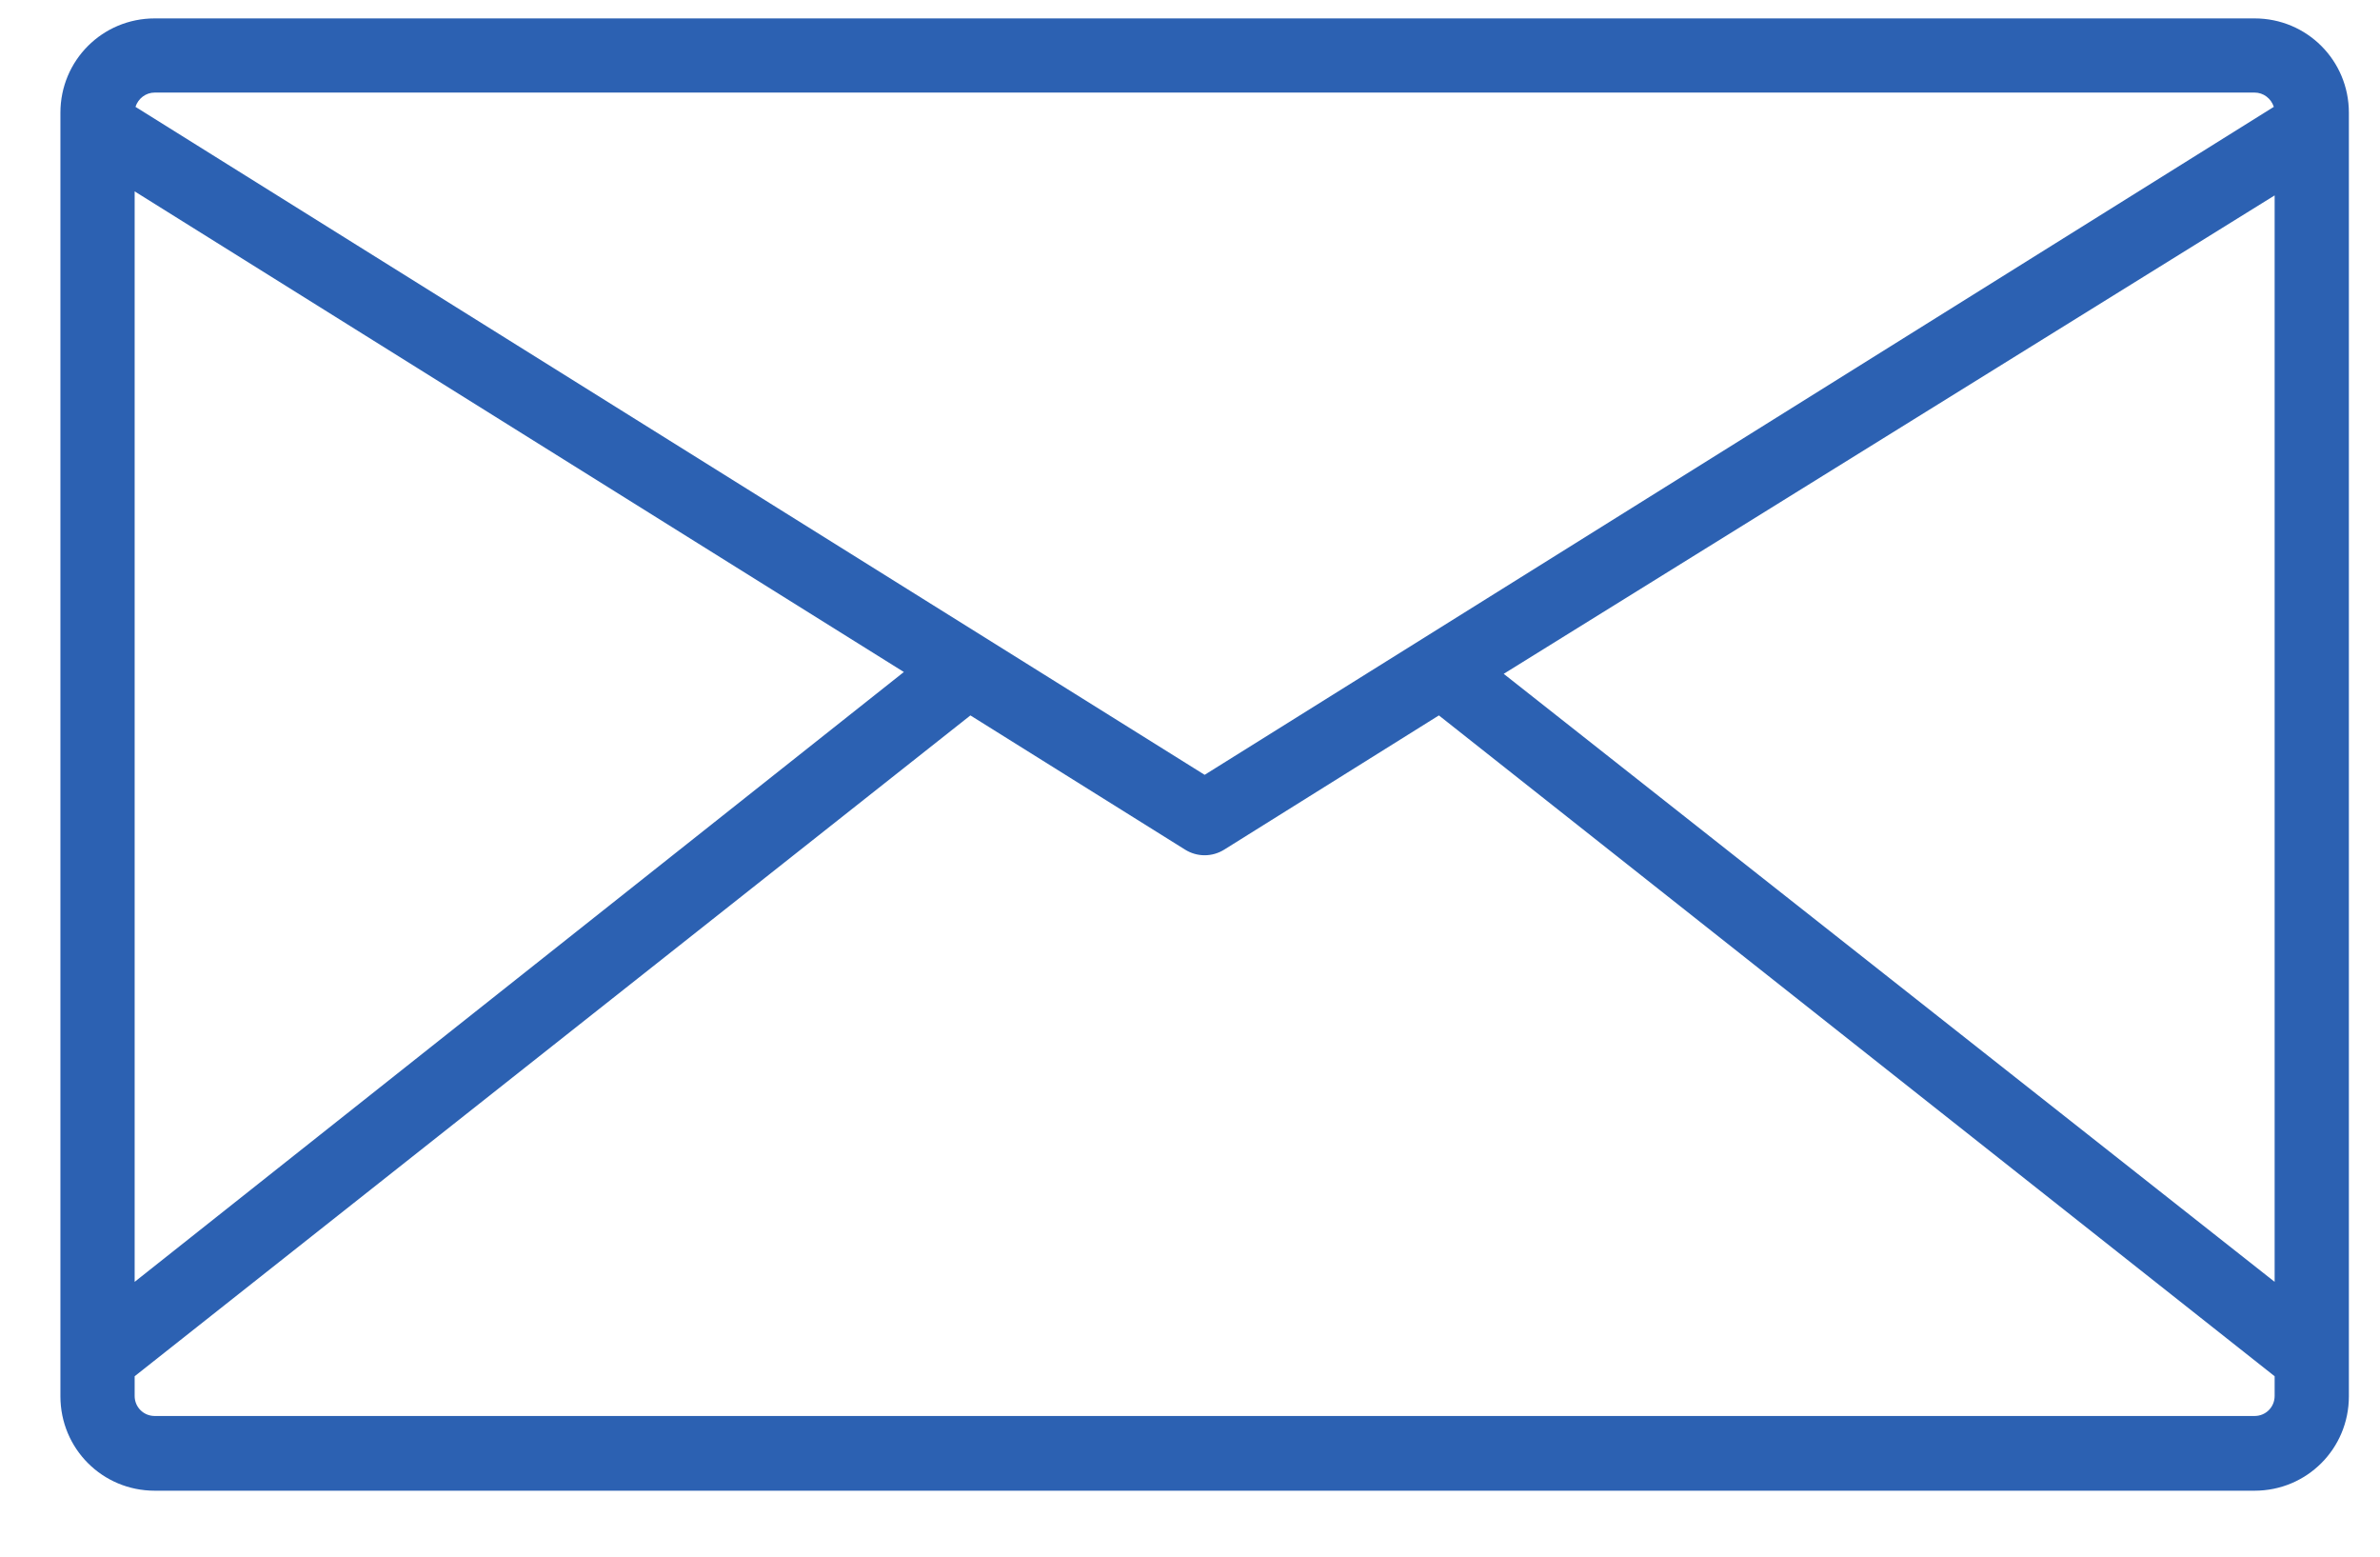 <svg width="26" height="17" viewBox="0 0 26 17" fill="none" xmlns="http://www.w3.org/2000/svg">
    <path d="M24.63 0.201H1.69C1.119 0.201 0.66 0.66 0.66 1.231V15.249C0.66 15.821 1.119 16.28 1.69 16.28H24.63C25.201 16.28 25.66 15.821 25.66 15.249V1.231C25.66 0.66 25.201 0.201 24.63 0.201ZM1.69 1.011H24.63C24.727 1.011 24.81 1.075 24.84 1.167L13.16 8.462L1.48 1.167C1.51 1.075 1.593 1.011 1.69 1.011ZM1.471 2.09L9.874 7.339L1.471 13.999V2.09ZM24.849 15.245C24.849 15.367 24.752 15.464 24.63 15.464H1.69C1.568 15.464 1.471 15.367 1.471 15.245V15.03L10.601 7.813L12.945 9.278C13.077 9.361 13.243 9.361 13.375 9.278L15.719 7.813L24.849 15.03V15.245ZM24.849 13.999L16.427 7.359L24.849 2.134V13.999Z" fill="#2C61B2"/>
</svg>
